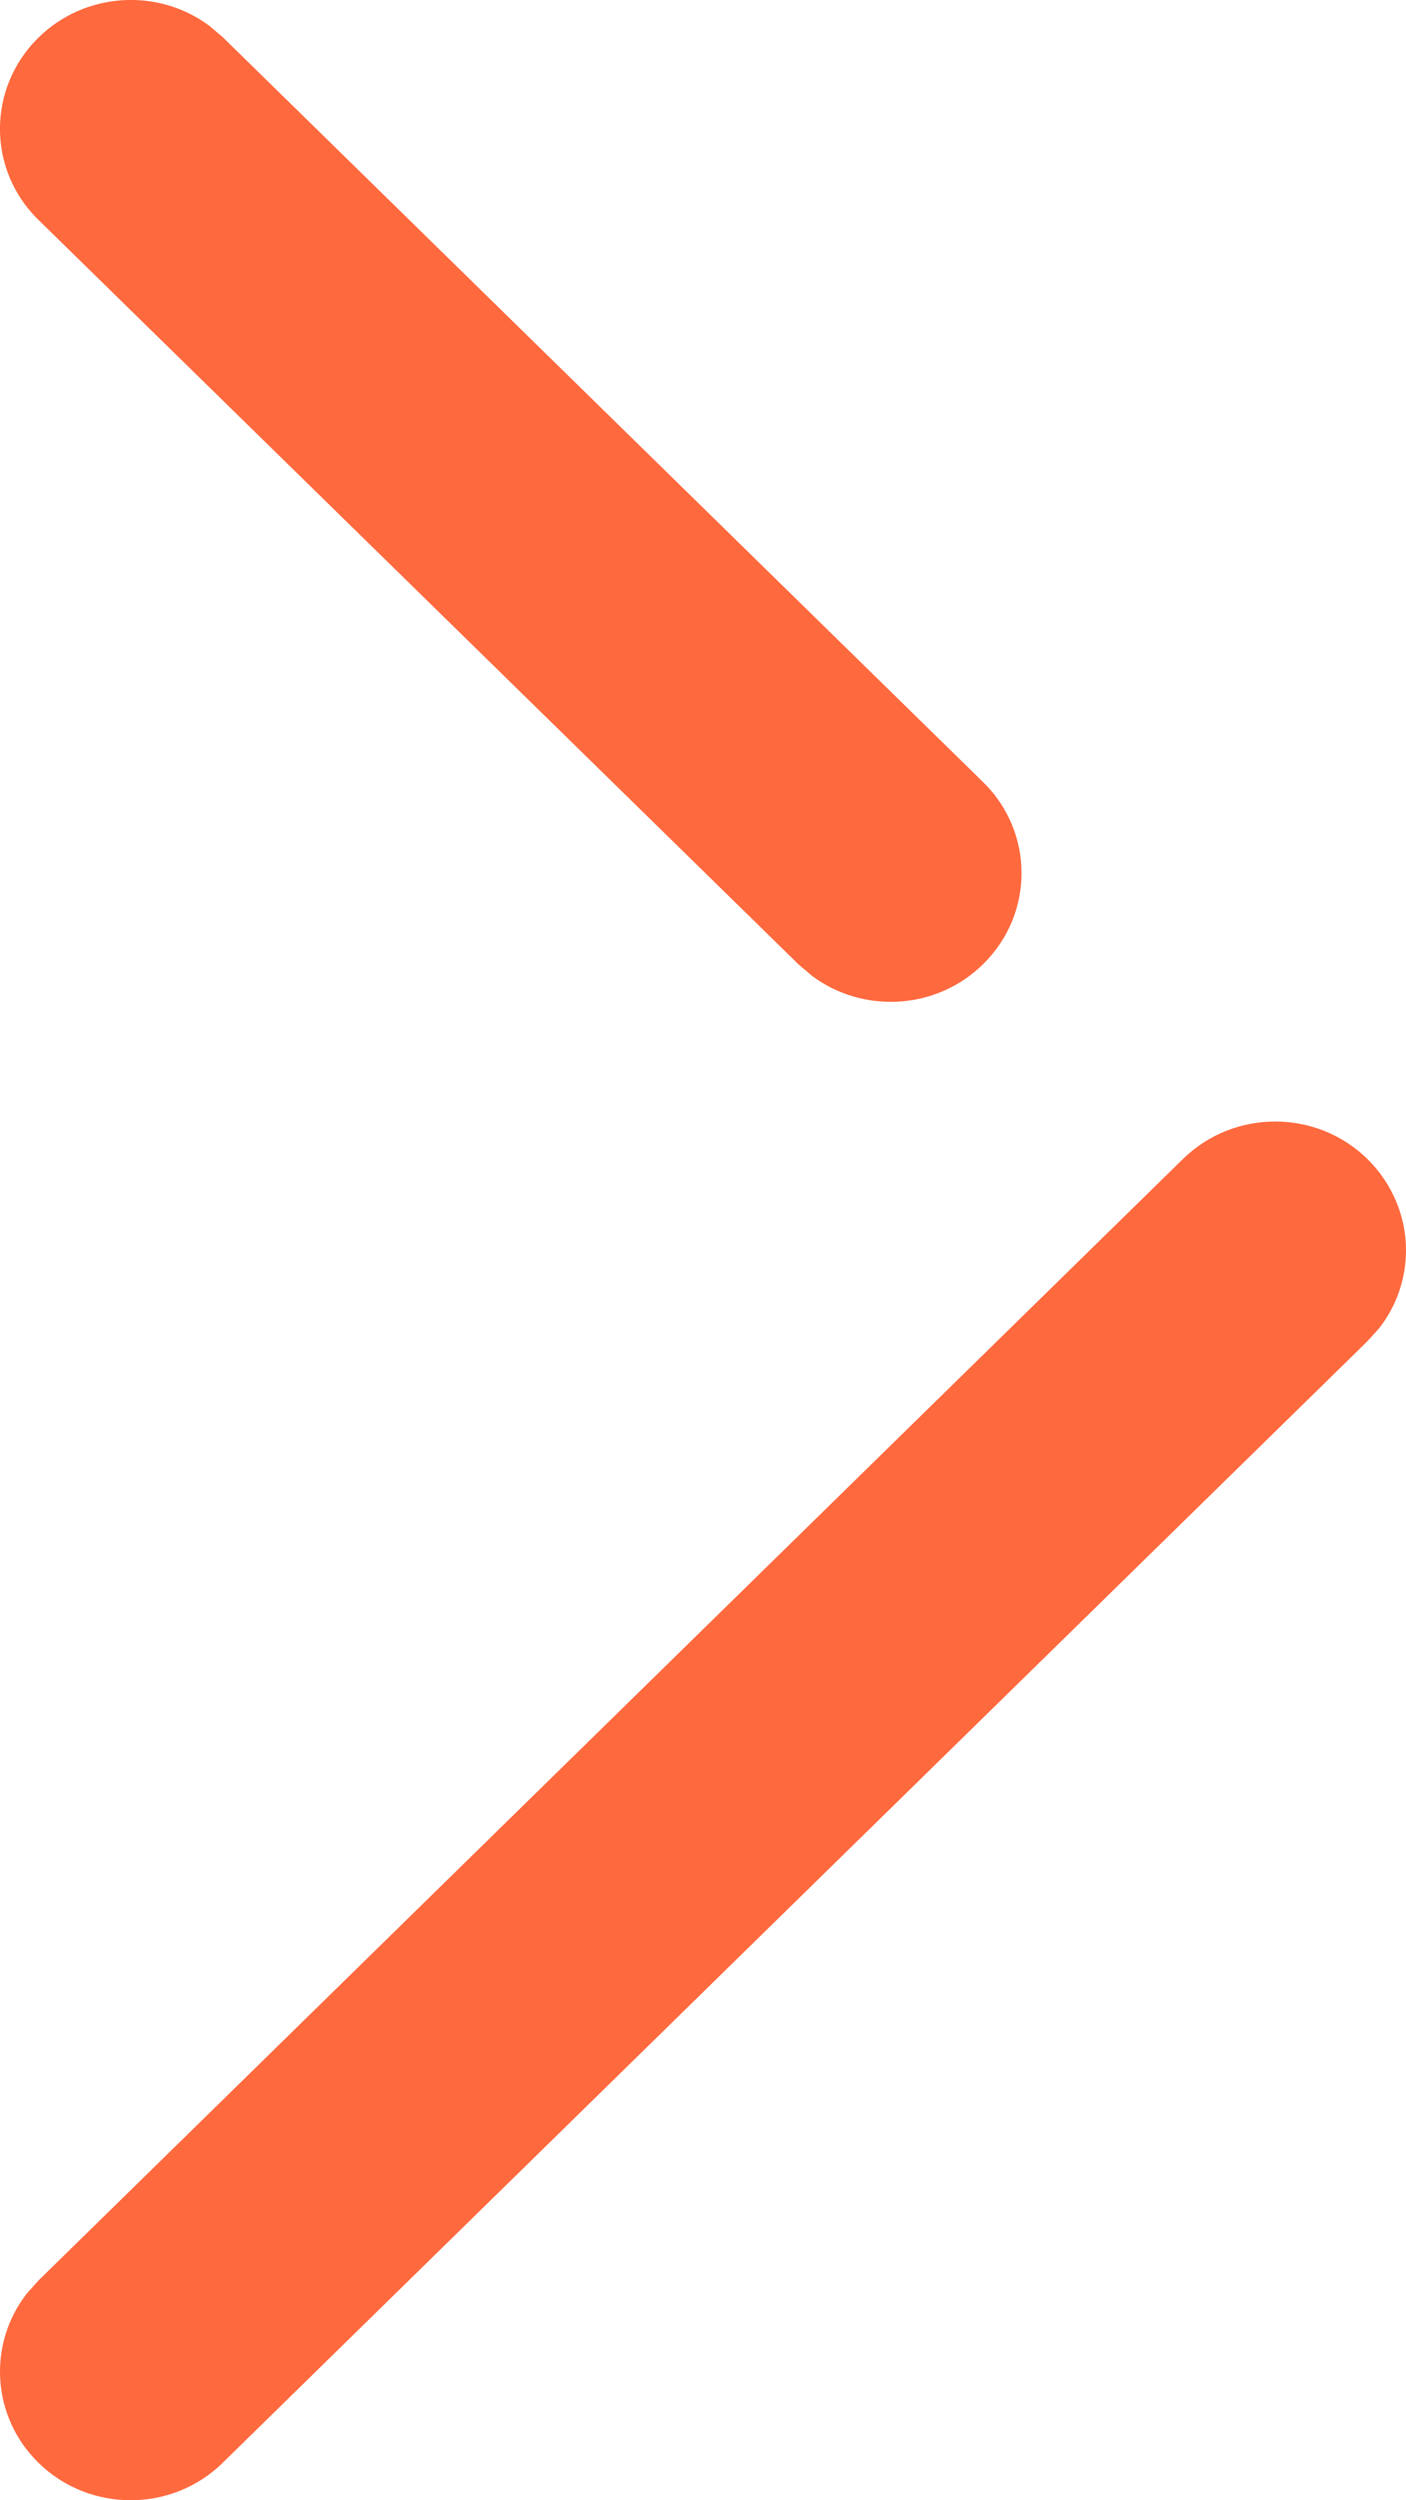 <svg width="9" height="16" viewBox="0 0 9 16" fill="none" xmlns="http://www.w3.org/2000/svg">
<path fill-rule="evenodd" clip-rule="evenodd" d="M0.244 0.243C-0.081 0.564 -0.083 1.086 0.246 1.407L5.112 6.172L5.198 6.245C5.526 6.49 5.997 6.464 6.295 6.168C6.457 6.008 6.539 5.798 6.539 5.588C6.539 5.377 6.457 5.165 6.293 5.005L1.427 0.239L1.341 0.166C1.013 -0.079 0.543 -0.053 0.244 0.243ZM0.171 14.678C-0.08 15.001 -0.054 15.464 0.244 15.758C0.57 16.08 1.1 16.081 1.427 15.759L8.753 8.583L8.829 8.499C8.943 8.352 9 8.177 9 8C9 7.791 8.917 7.58 8.756 7.42C8.43 7.097 7.9 7.096 7.572 7.417L0.246 14.594L0.171 14.678Z" fill="#FF693E"/>
</svg>
